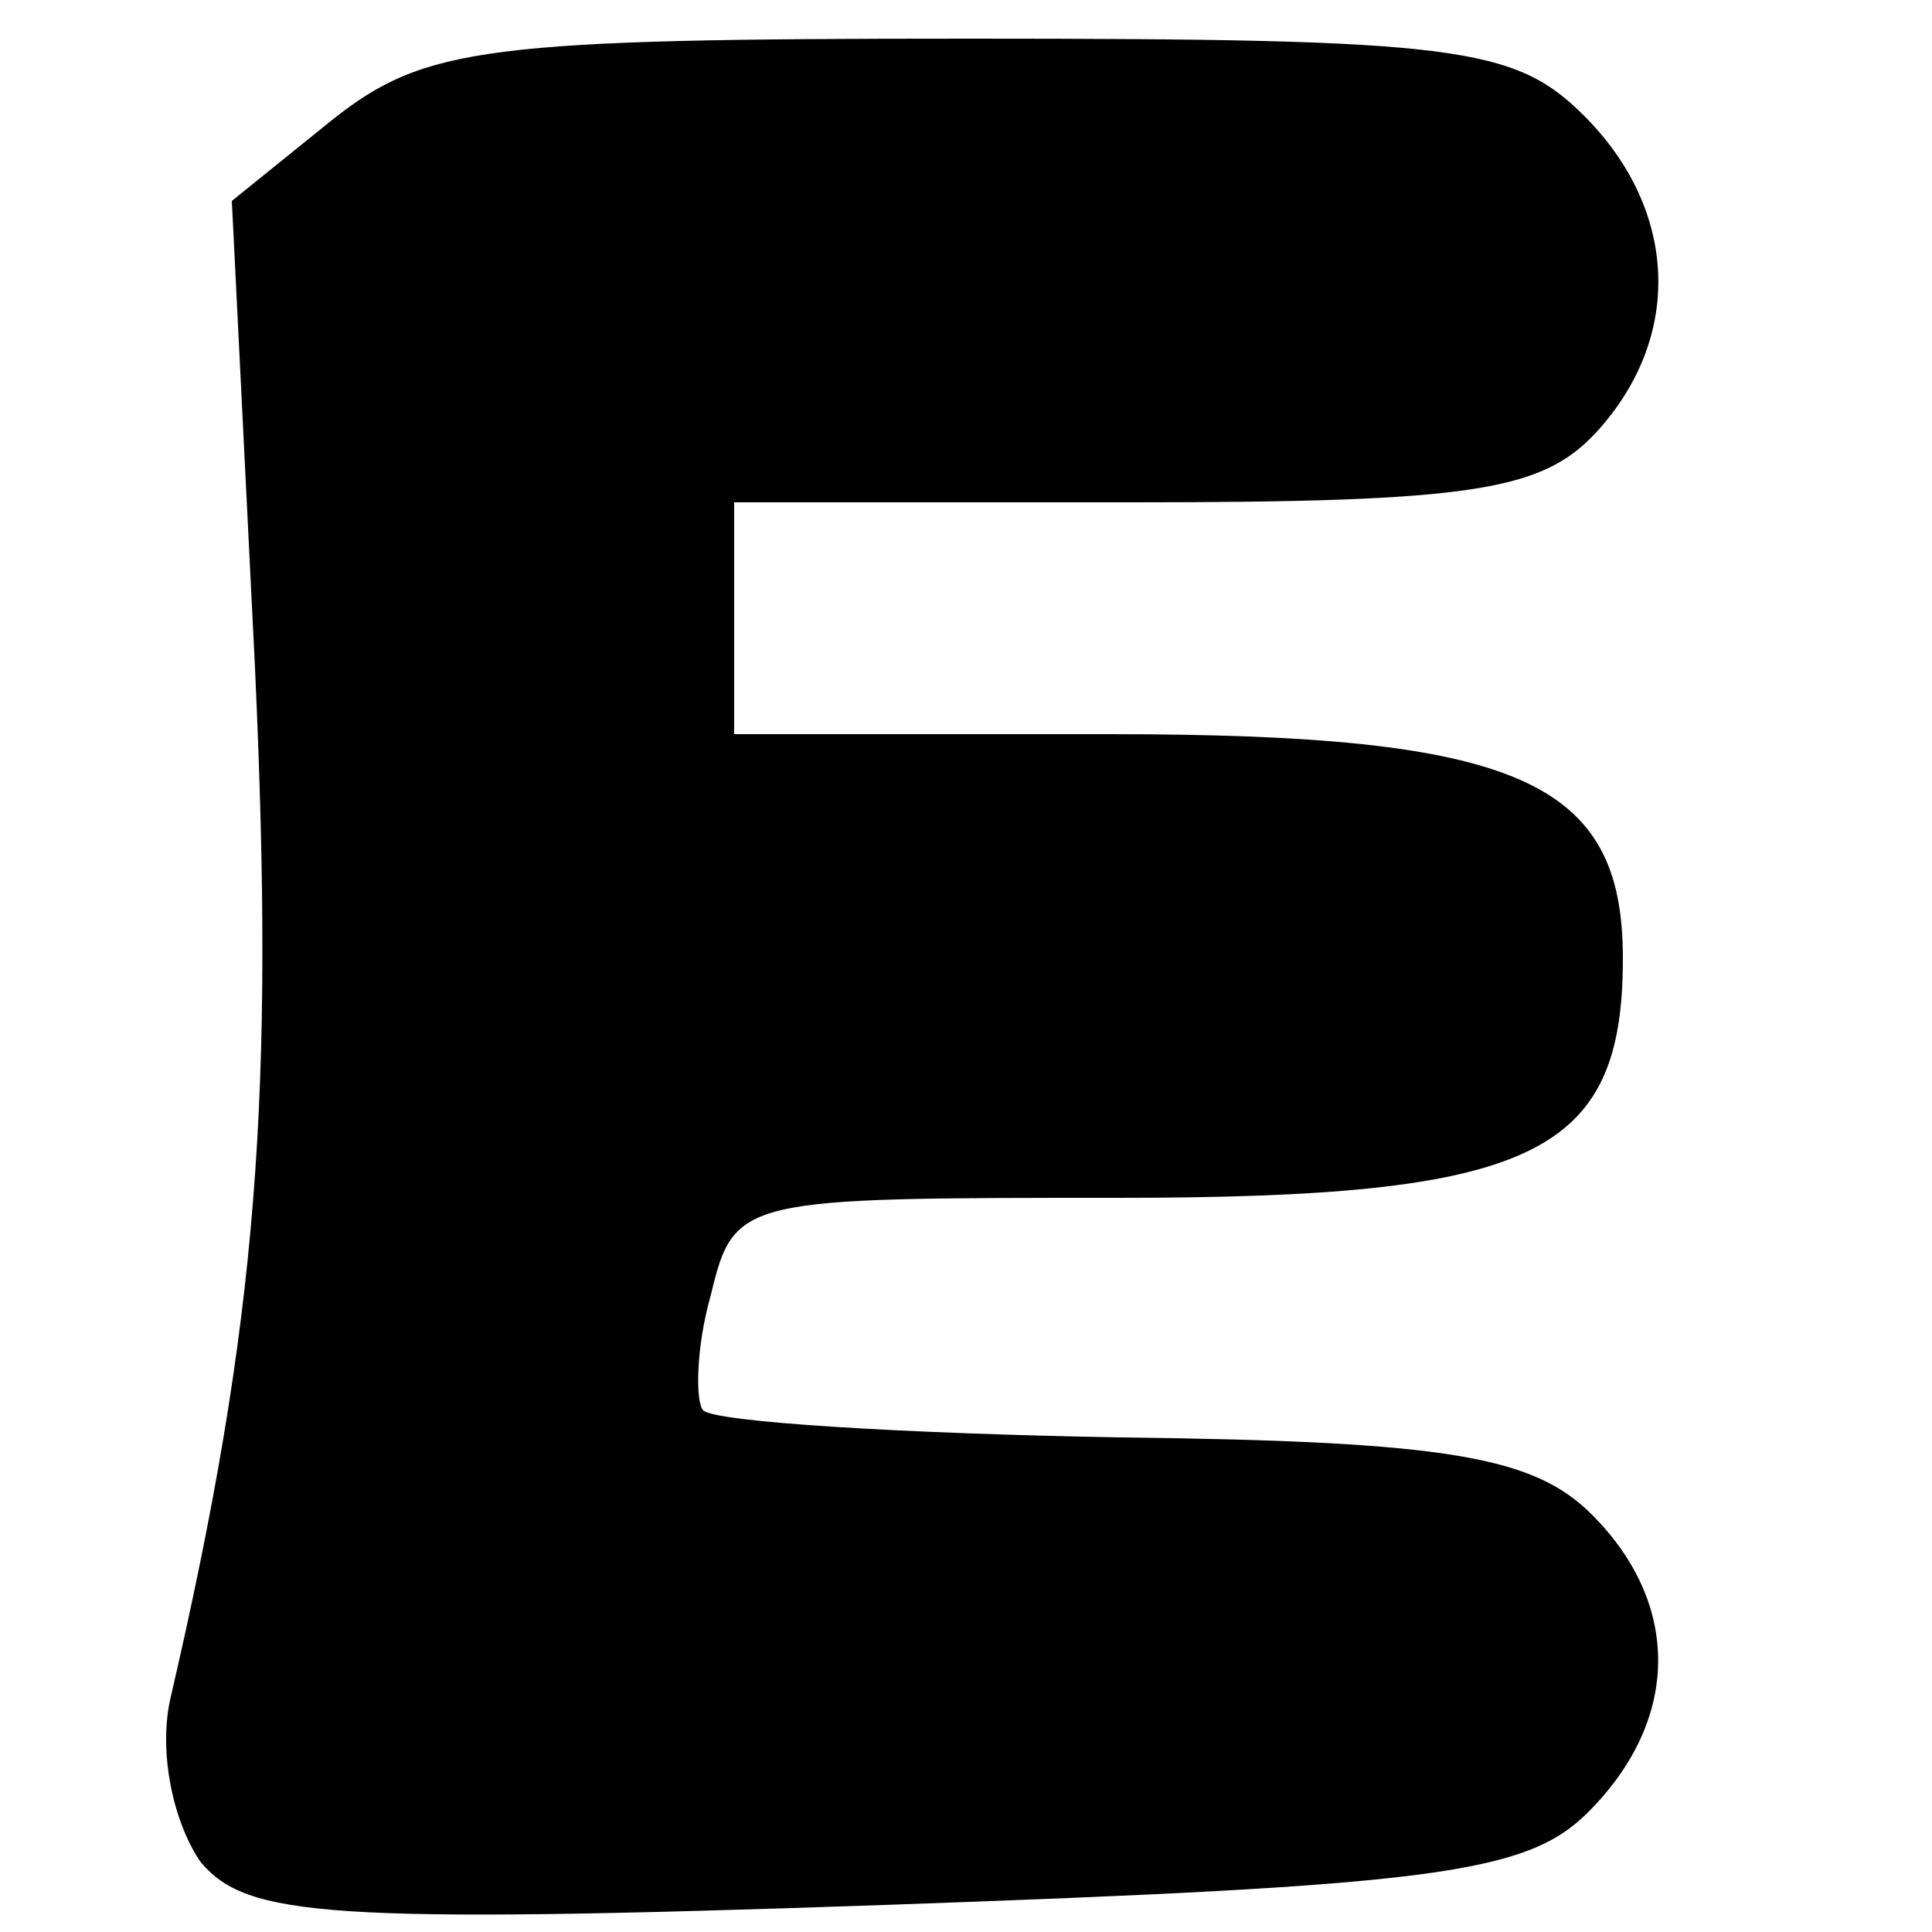 <?xml version="1.0" standalone="no"?>
<!DOCTYPE svg PUBLIC "-//W3C//DTD SVG 20010904//EN"
 "http://www.w3.org/TR/2001/REC-SVG-20010904/DTD/svg10.dtd">
<svg version="1.0" xmlns="http://www.w3.org/2000/svg"
 width="50pt" height="50pt" viewBox="0 0 50 50"
 preserveAspectRatio="xMidYMid meet">
<g transform="translate(0,50) scale(0.1,-0.1)"
fill="#000000" stroke="none">
<path d="M86 469 l-26 -21 6 -121 c5 -110 1 -168 -22 -267 -3 -14 1 -32 8 -42
12 -14 32 -16 177 -11 142 5 166 8 182 24 24 24 24 54 1 77 -15 15 -37 19
-122 20 -57 1 -105 4 -108 7 -2 2 -2 16 2 30 6 25 8 25 105 25 108 0 131 11
131 62 0 46 -27 58 -133 58 l-97 0 0 30 0 30 103 0 c88 0 106 3 120 18 23 25
21 58 -3 82 -18 18 -33 20 -159 20 -125 0 -141 -2 -165 -21z"/>
</g>
</svg>
